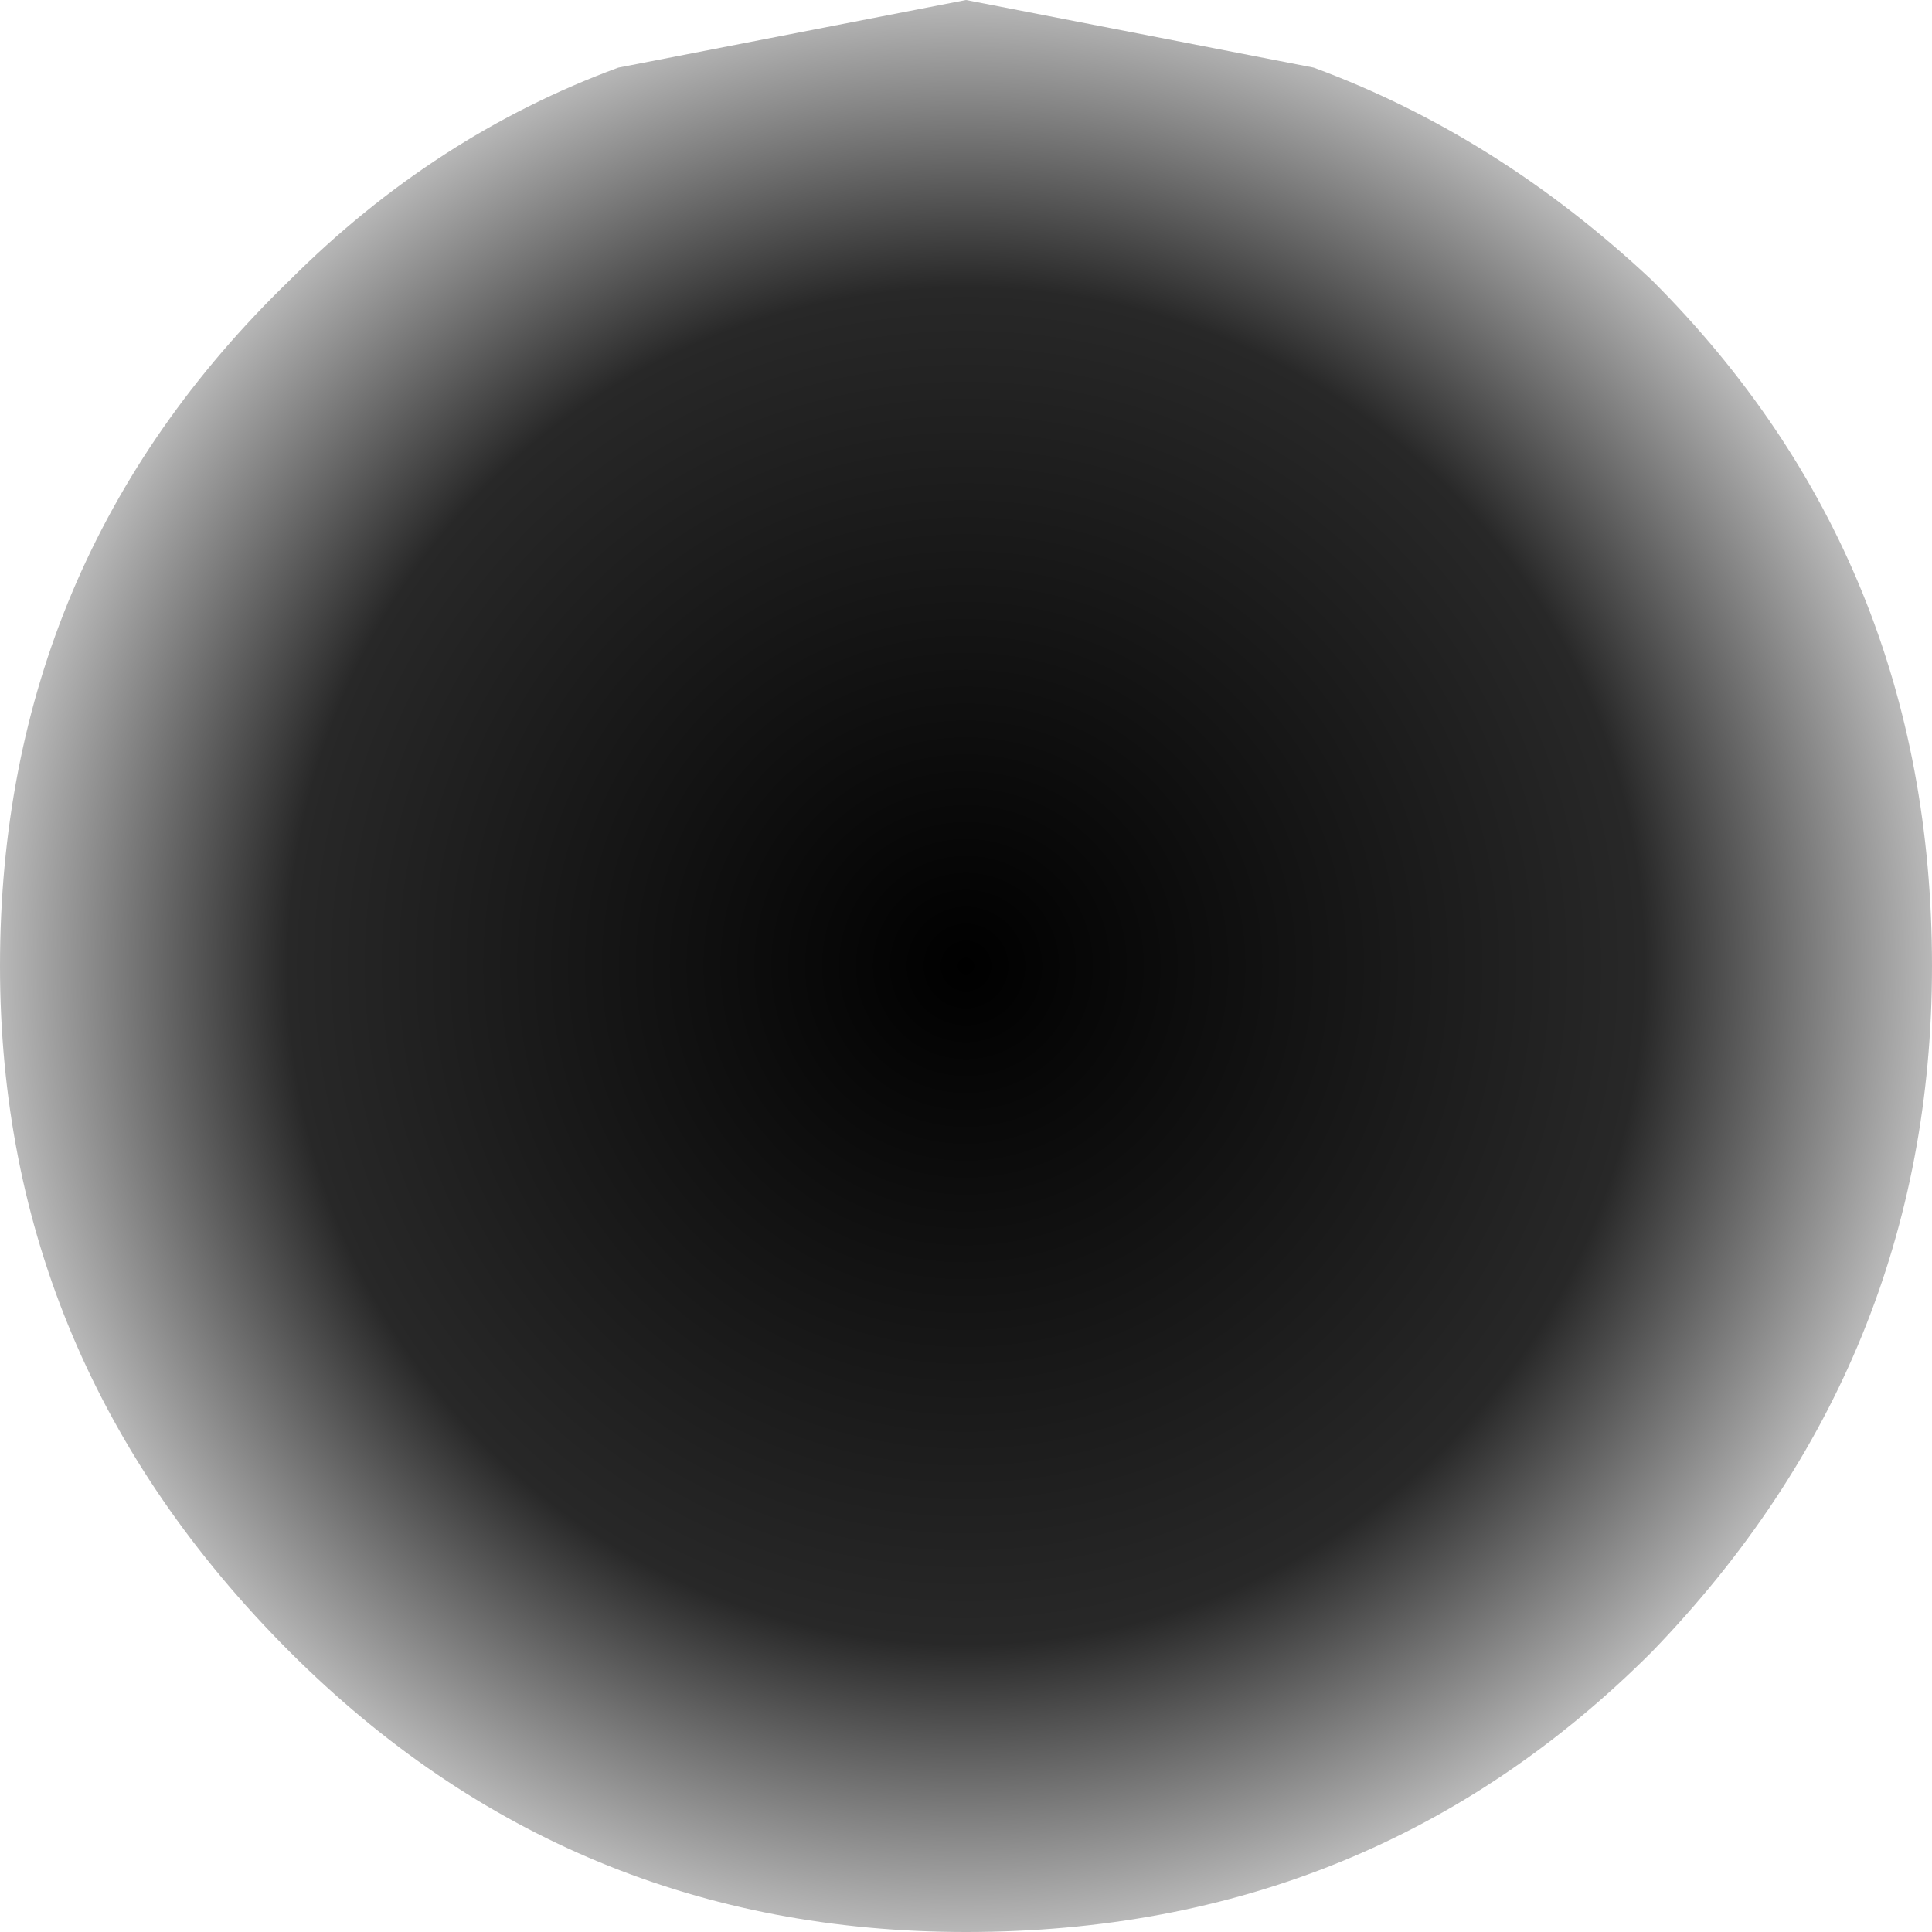 <?xml version="1.0" encoding="UTF-8" standalone="no"?>
<svg xmlns:xlink="http://www.w3.org/1999/xlink" height="10.0px" width="10.0px" xmlns="http://www.w3.org/2000/svg">
  <g transform="matrix(1.0, 0.0, 0.0, 1.0, 5.0, 5.0)">
    <path d="M3.55 -3.55 Q5.0 -2.1 5.0 0.0 5.0 2.05 3.55 3.55 2.1 5.0 0.0 5.0 -2.05 5.0 -3.5 3.55 -5.0 2.05 -5.0 0.0 -5.0 -2.1 -3.5 -3.55 -2.75 -4.3 -1.8 -4.65 L0.0 -5.0 1.8 -4.65 Q2.75 -4.3 3.55 -3.55" fill="url(#gradient0)" fill-rule="evenodd" stroke="none"/>
  </g>
  <defs>
    <radialGradient cx="0" cy="0" gradientTransform="matrix(0.007, 0.0, 0.0, 0.007, 0.0, 0.0)" gradientUnits="userSpaceOnUse" id="gradient0" r="819.2" spreadMethod="pad">
      <stop offset="0.0" stop-color="#000000"/>
      <stop offset="0.612" stop-color="#000000" stop-opacity="0.843"/>
      <stop offset="1.0" stop-color="#000000" stop-opacity="0.0"/>
    </radialGradient>
  </defs>
</svg>
